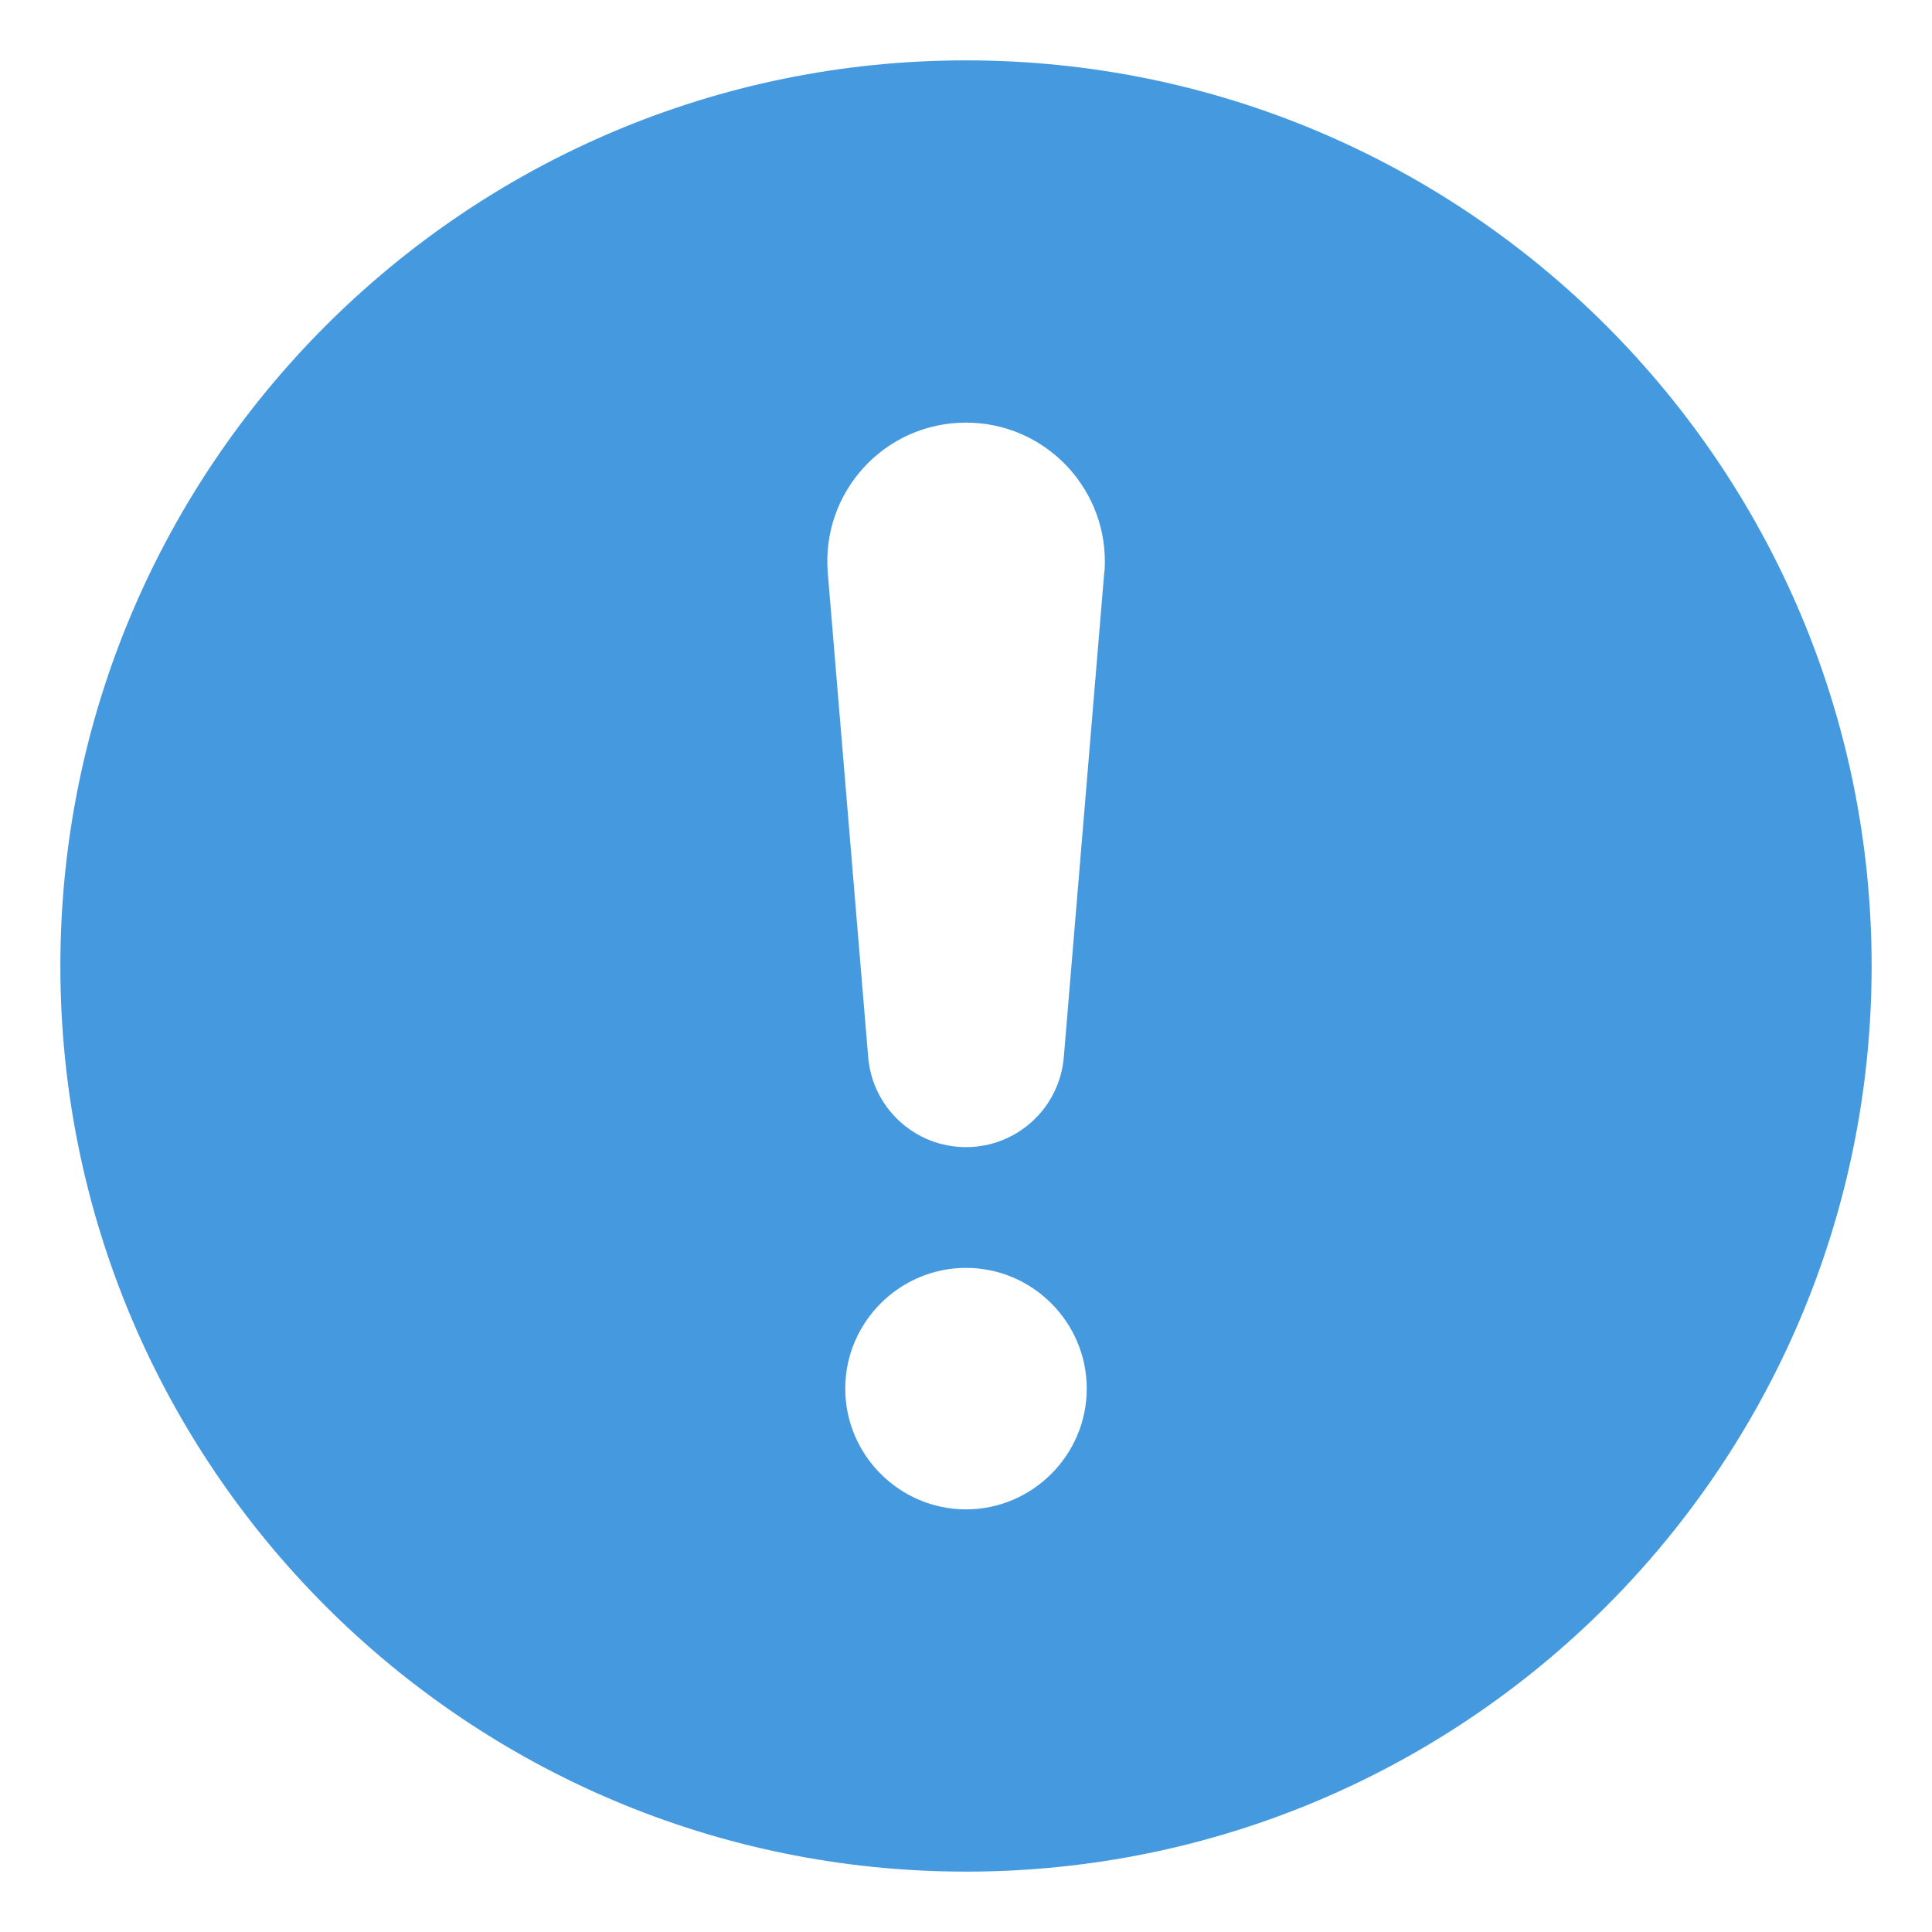 <svg width="24" height="24" viewBox="0 0 24 24" fill="none" xmlns="http://www.w3.org/2000/svg">
<path d="M12 0.75C5.79 0.75 0.75 5.79 0.75 12C0.75 18.21 5.79 23.25 12 23.25C18.21 23.25 23.25 18.21 23.25 12C23.25 5.79 18.21 0.75 12 0.75ZM12 18.75C11.175 18.75 10.5 18.075 10.5 17.25C10.5 16.425 11.175 15.75 12 15.75C12.825 15.75 13.5 16.425 13.5 17.25C13.5 18.075 12.825 18.75 12 18.75ZM13.717 7.117L13.215 13.133C13.162 13.762 12.637 14.25 12 14.25C11.363 14.25 10.838 13.762 10.785 13.133L10.283 7.117C10.2 6.112 10.988 5.25 12 5.25C12.96 5.25 13.725 6.03 13.725 6.975C13.725 7.02 13.725 7.072 13.717 7.117Z" fill="#4599DF"/>
</svg>
